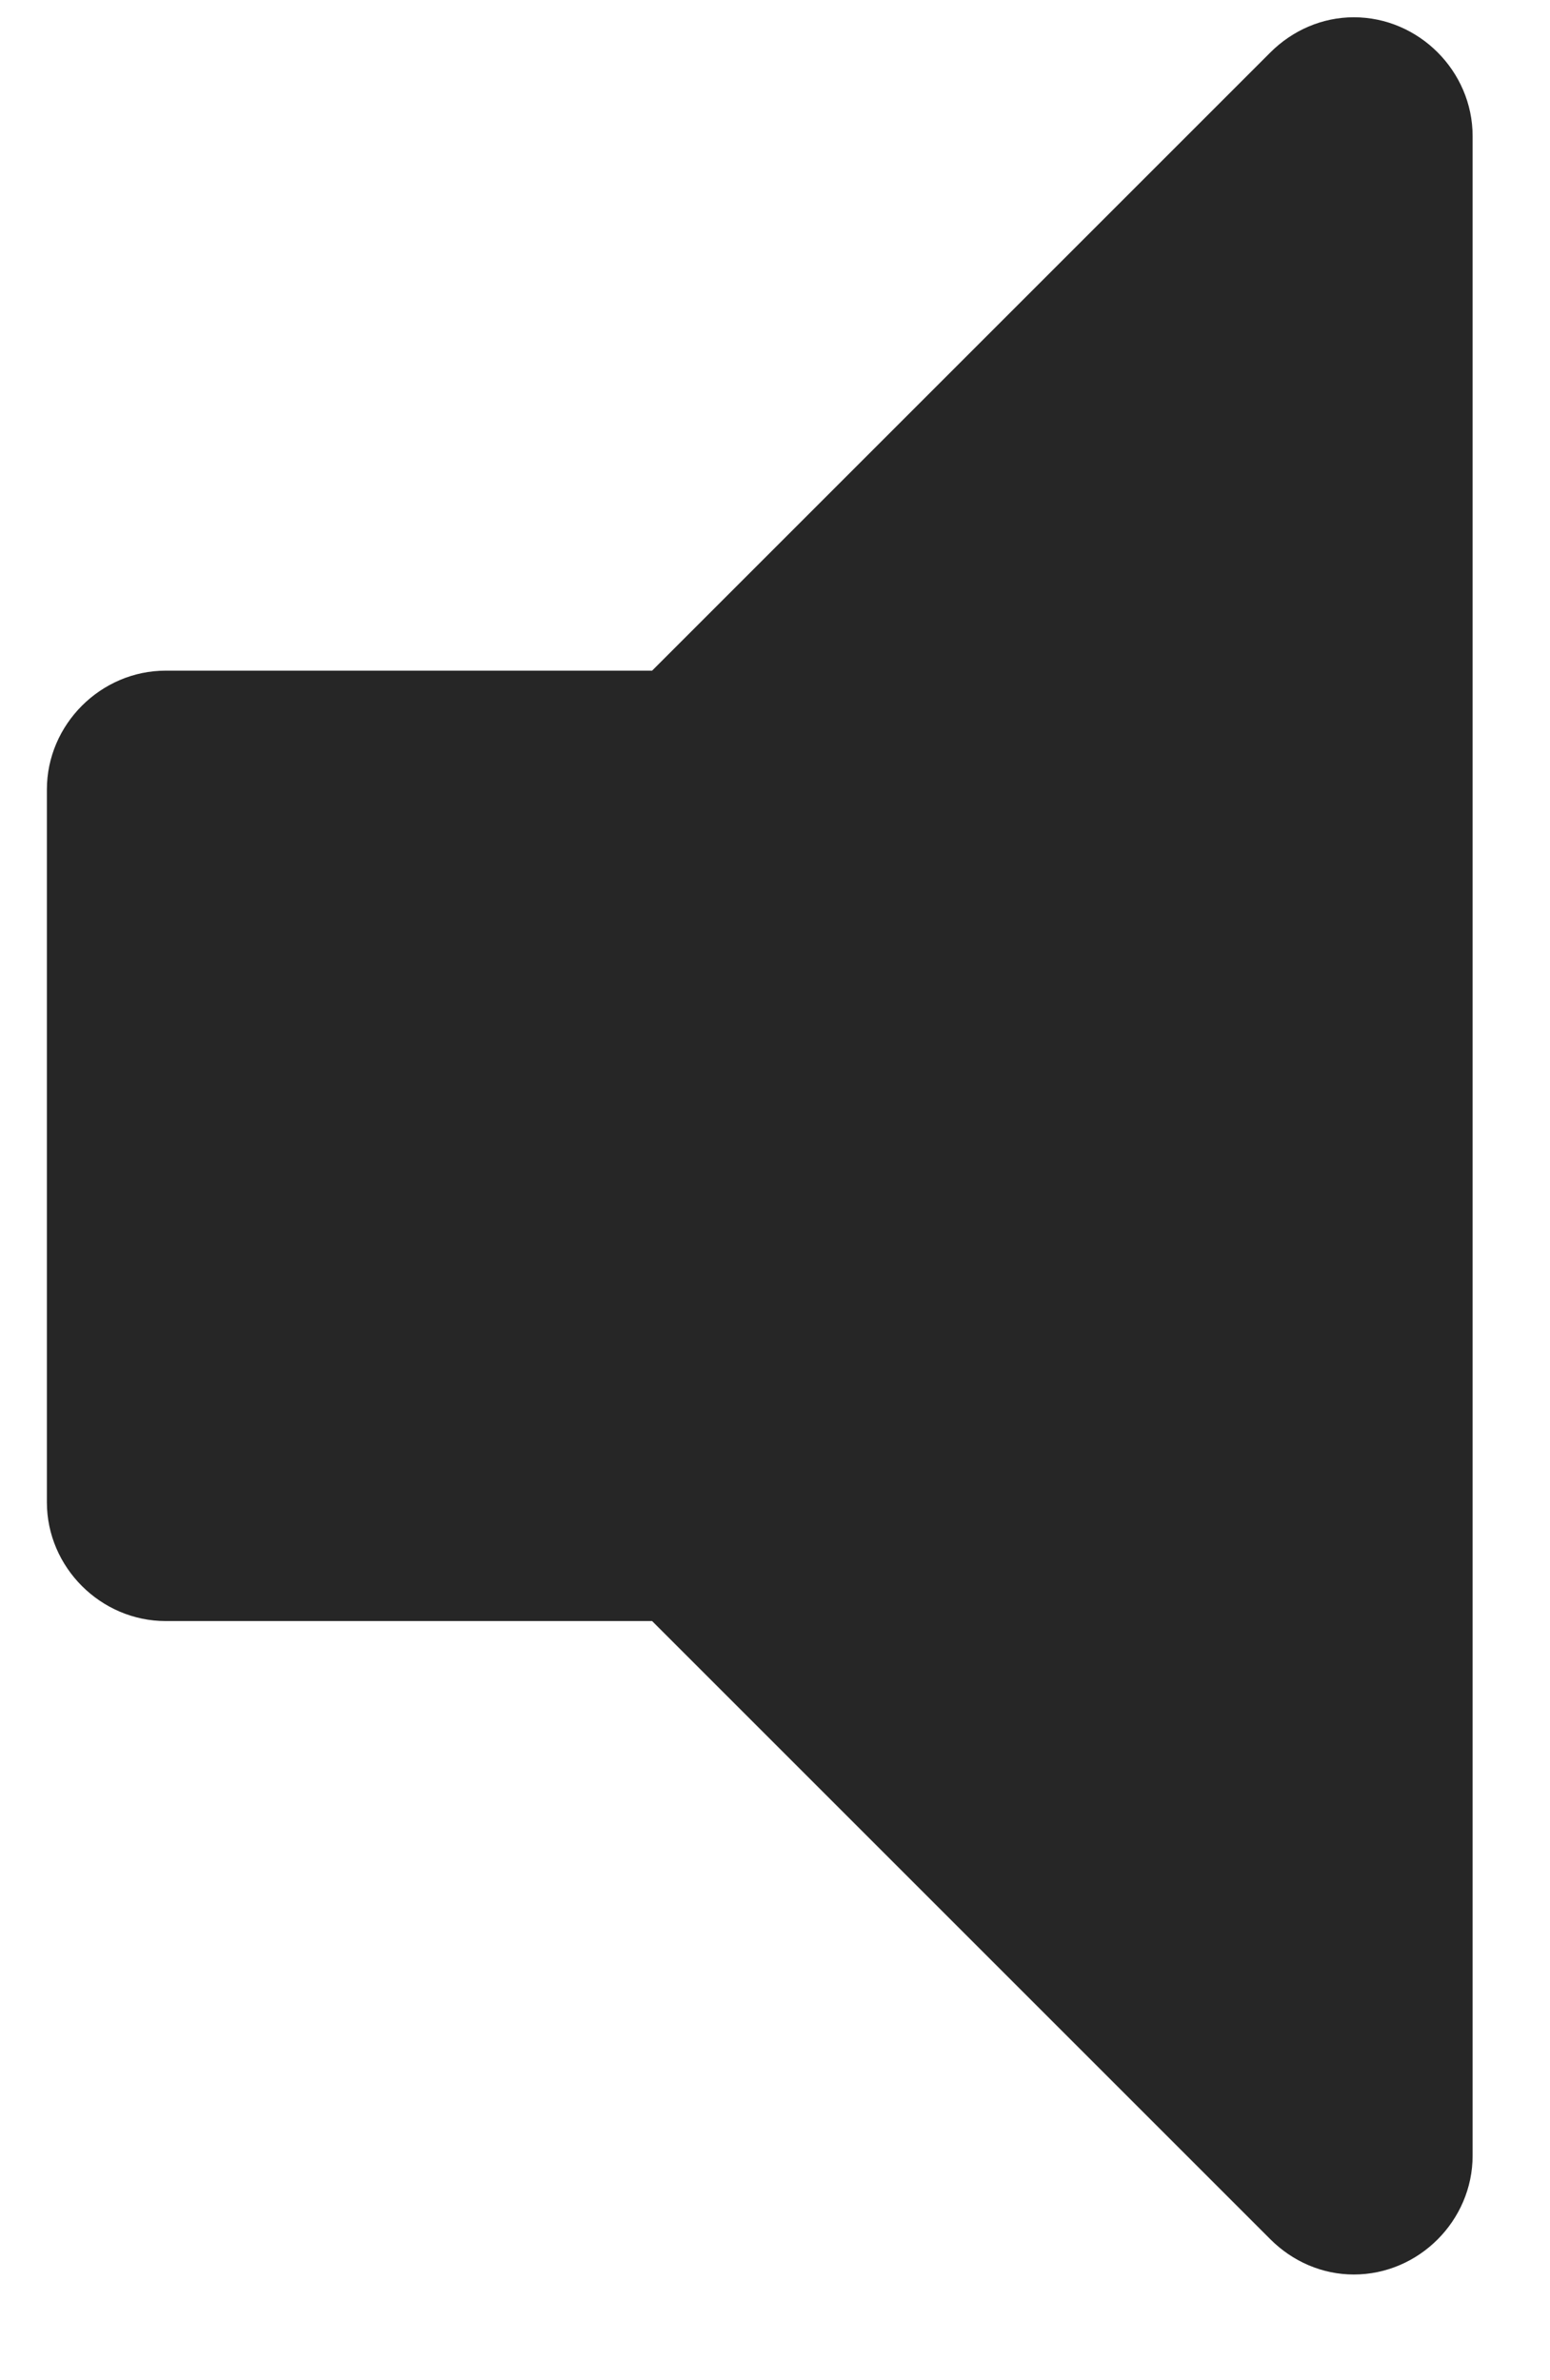 <?xml version="1.0" encoding="UTF-8" standalone="no"?>
<svg width="28px" height="43px" viewBox="0 0 28 43" version="1.1" xmlns="http://www.w3.org/2000/svg" xmlns:xlink="http://www.w3.org/1999/xlink" xmlns:sketch="http://www.bohemiancoding.com/sketch/ns">
    <!-- Generator: Sketch 3.0.4 (8053) - http://www.bohemiancoding.com/sketch -->
    <title>volume--mute</title>
    <desc>Created with Sketch.</desc>
    <defs></defs>
    <g id="Page-1" stroke="none" stroke-width="1" fill="none" fill-rule="evenodd" sketch:type="MSPage">
        <path d="M26.602,2.458 C26.602,1.285 25.63,0.312 24.456,0.312 C23.886,0.312 23.349,0.547 22.947,0.949 L11.78,12.116 L2.994,12.116 C1.82,12.116 0.847,13.089 0.847,14.263 L0.847,27.14 C0.847,28.314 1.82,29.286 2.994,29.286 L11.78,29.286 L22.947,40.453 C23.349,40.856 23.886,41.091 24.456,41.091 C25.63,41.091 26.602,40.118 26.602,38.944 L26.602,2.458 Z" id="volume--mute" fill="#262626" sketch:type="MSShapeGroup"></path>
    </g>
</svg>